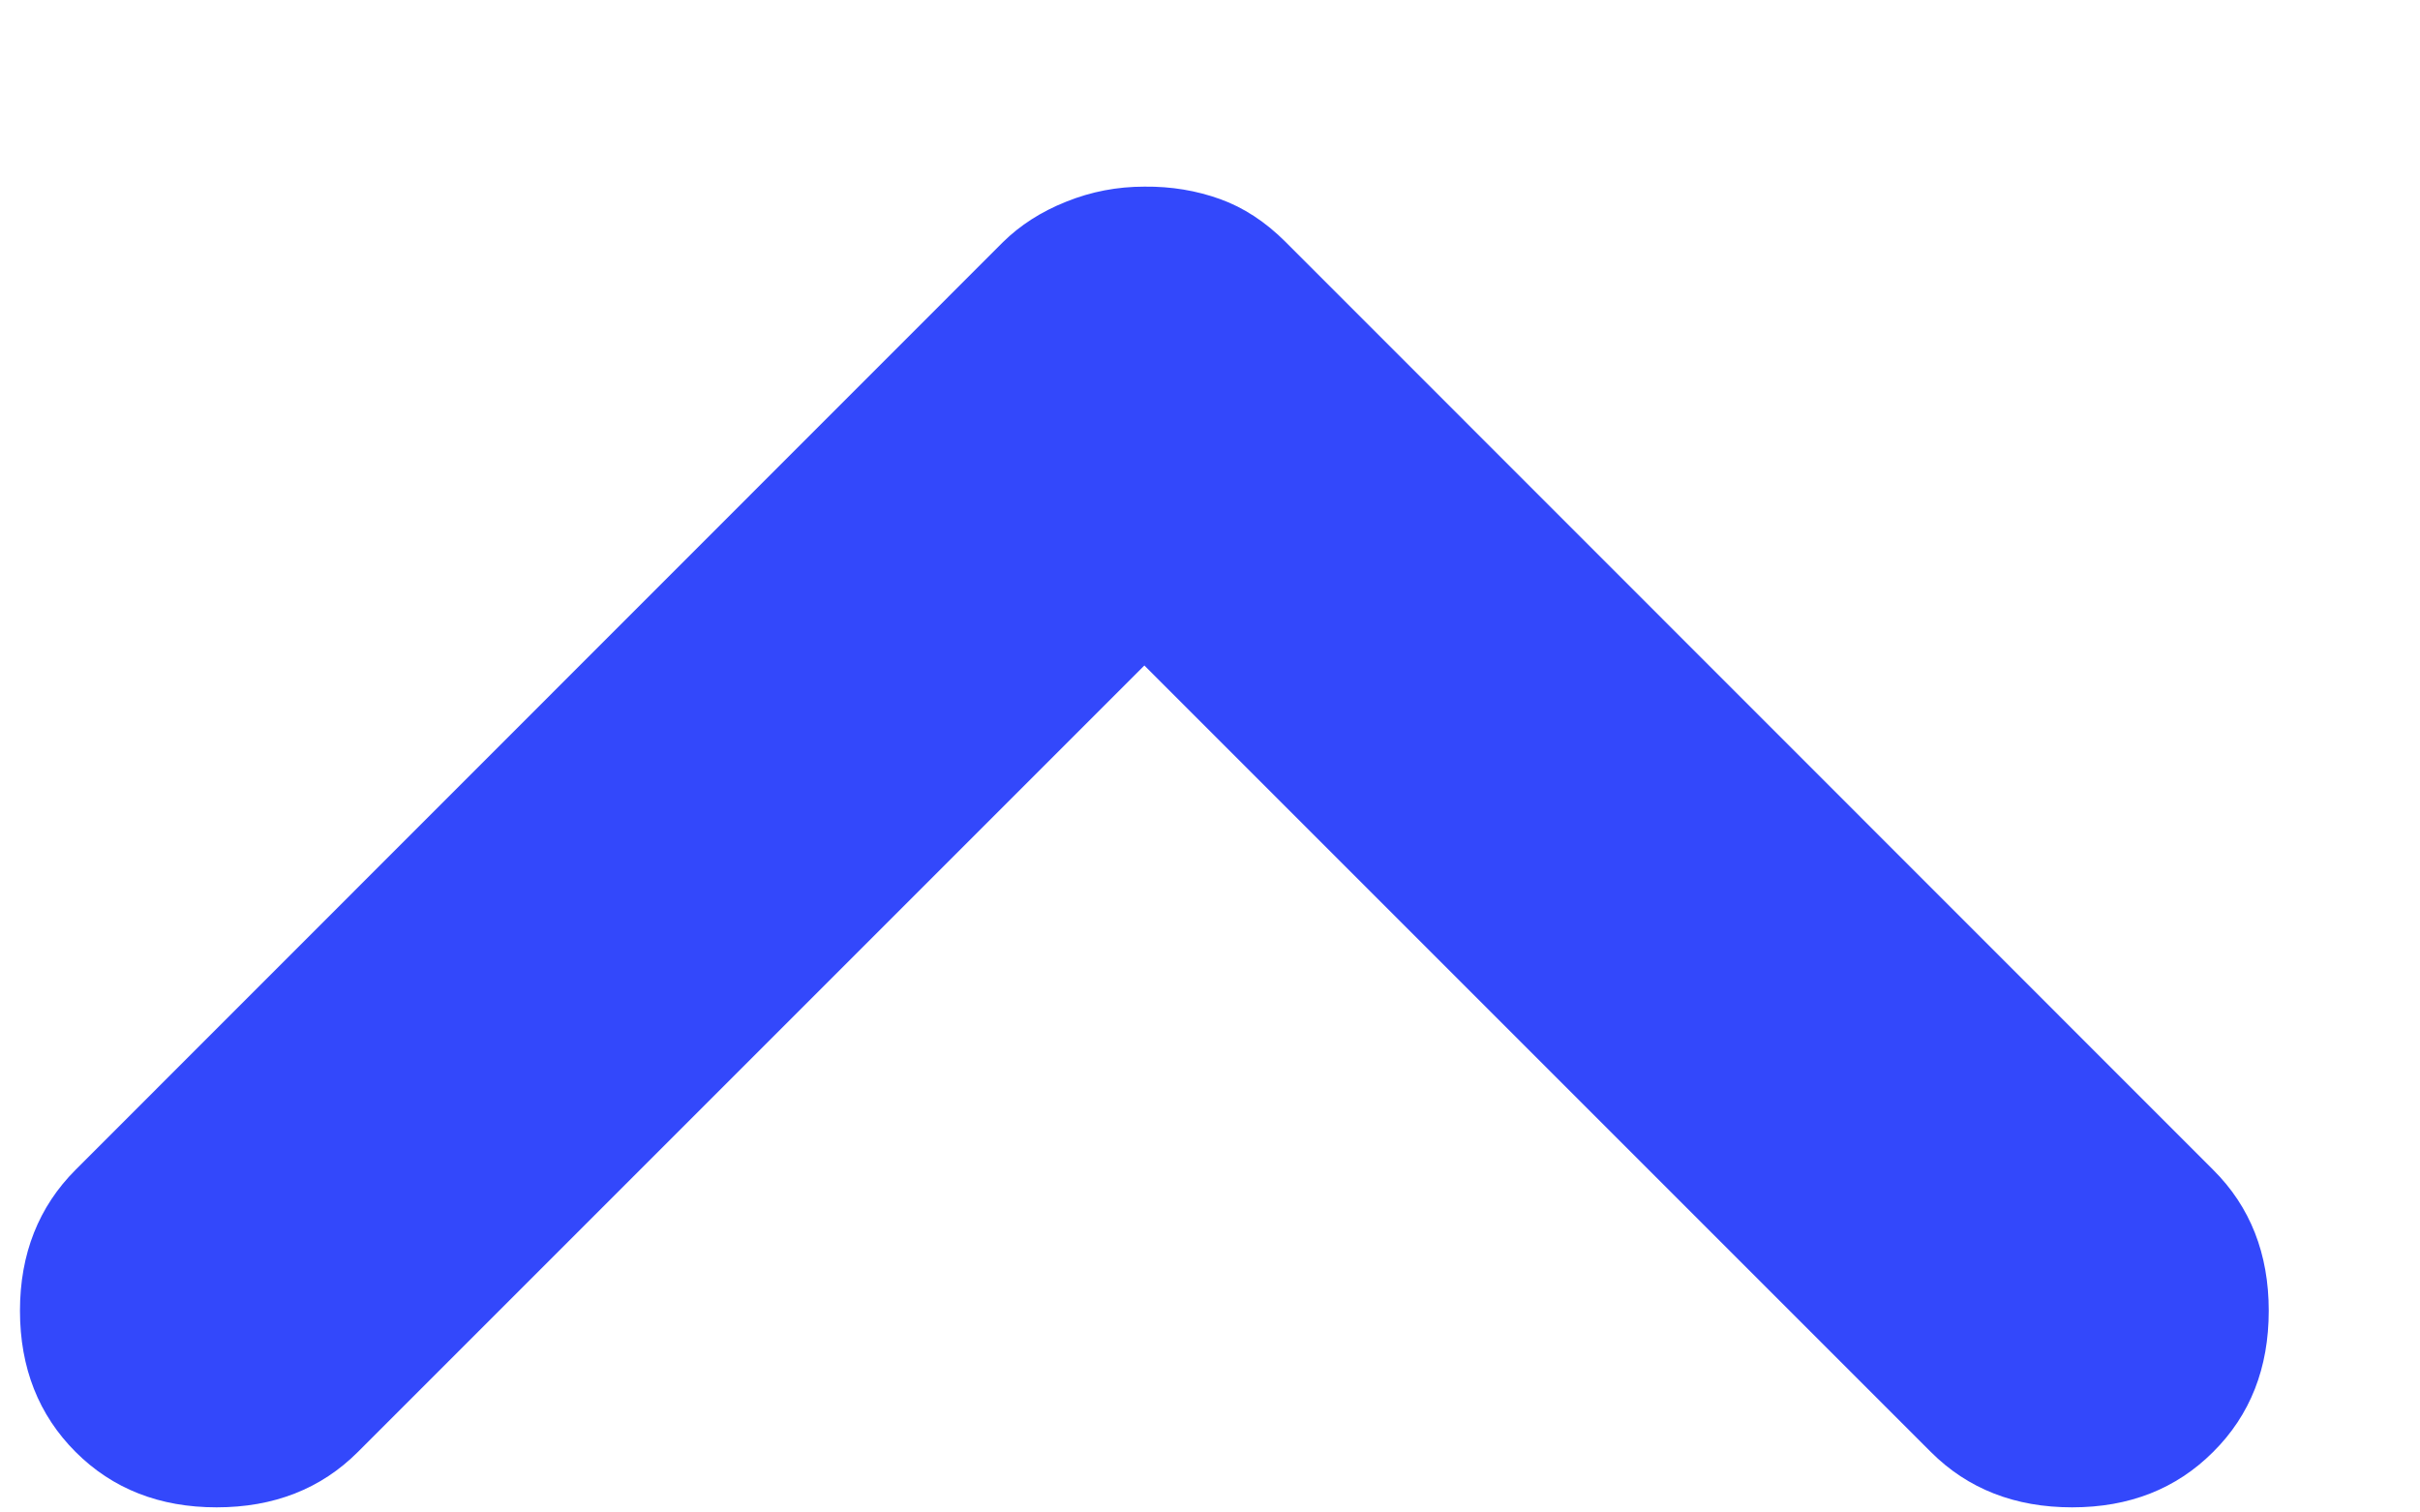 <svg width="8" height="5" viewBox="0 0 8 5" fill="none" xmlns="http://www.w3.org/2000/svg">
<path d="M3.783 0.617C3.694 0.617 3.608 0.633 3.524 0.667C3.441 0.7 3.372 0.745 3.316 0.8L0.25 3.867C0.128 3.989 0.066 4.145 0.066 4.333C0.066 4.522 0.128 4.678 0.25 4.8C0.372 4.922 0.528 4.983 0.716 4.983C0.905 4.983 1.061 4.922 1.183 4.8L3.783 2.2L6.383 4.8C6.505 4.922 6.661 4.983 6.85 4.983C7.039 4.983 7.194 4.922 7.316 4.8C7.439 4.678 7.5 4.522 7.5 4.333C7.5 4.145 7.439 3.989 7.316 3.867L4.25 0.8C4.183 0.733 4.111 0.686 4.033 0.658C3.955 0.63 3.872 0.616 3.783 0.617Z" fill="#3348FB"/>
</svg>
